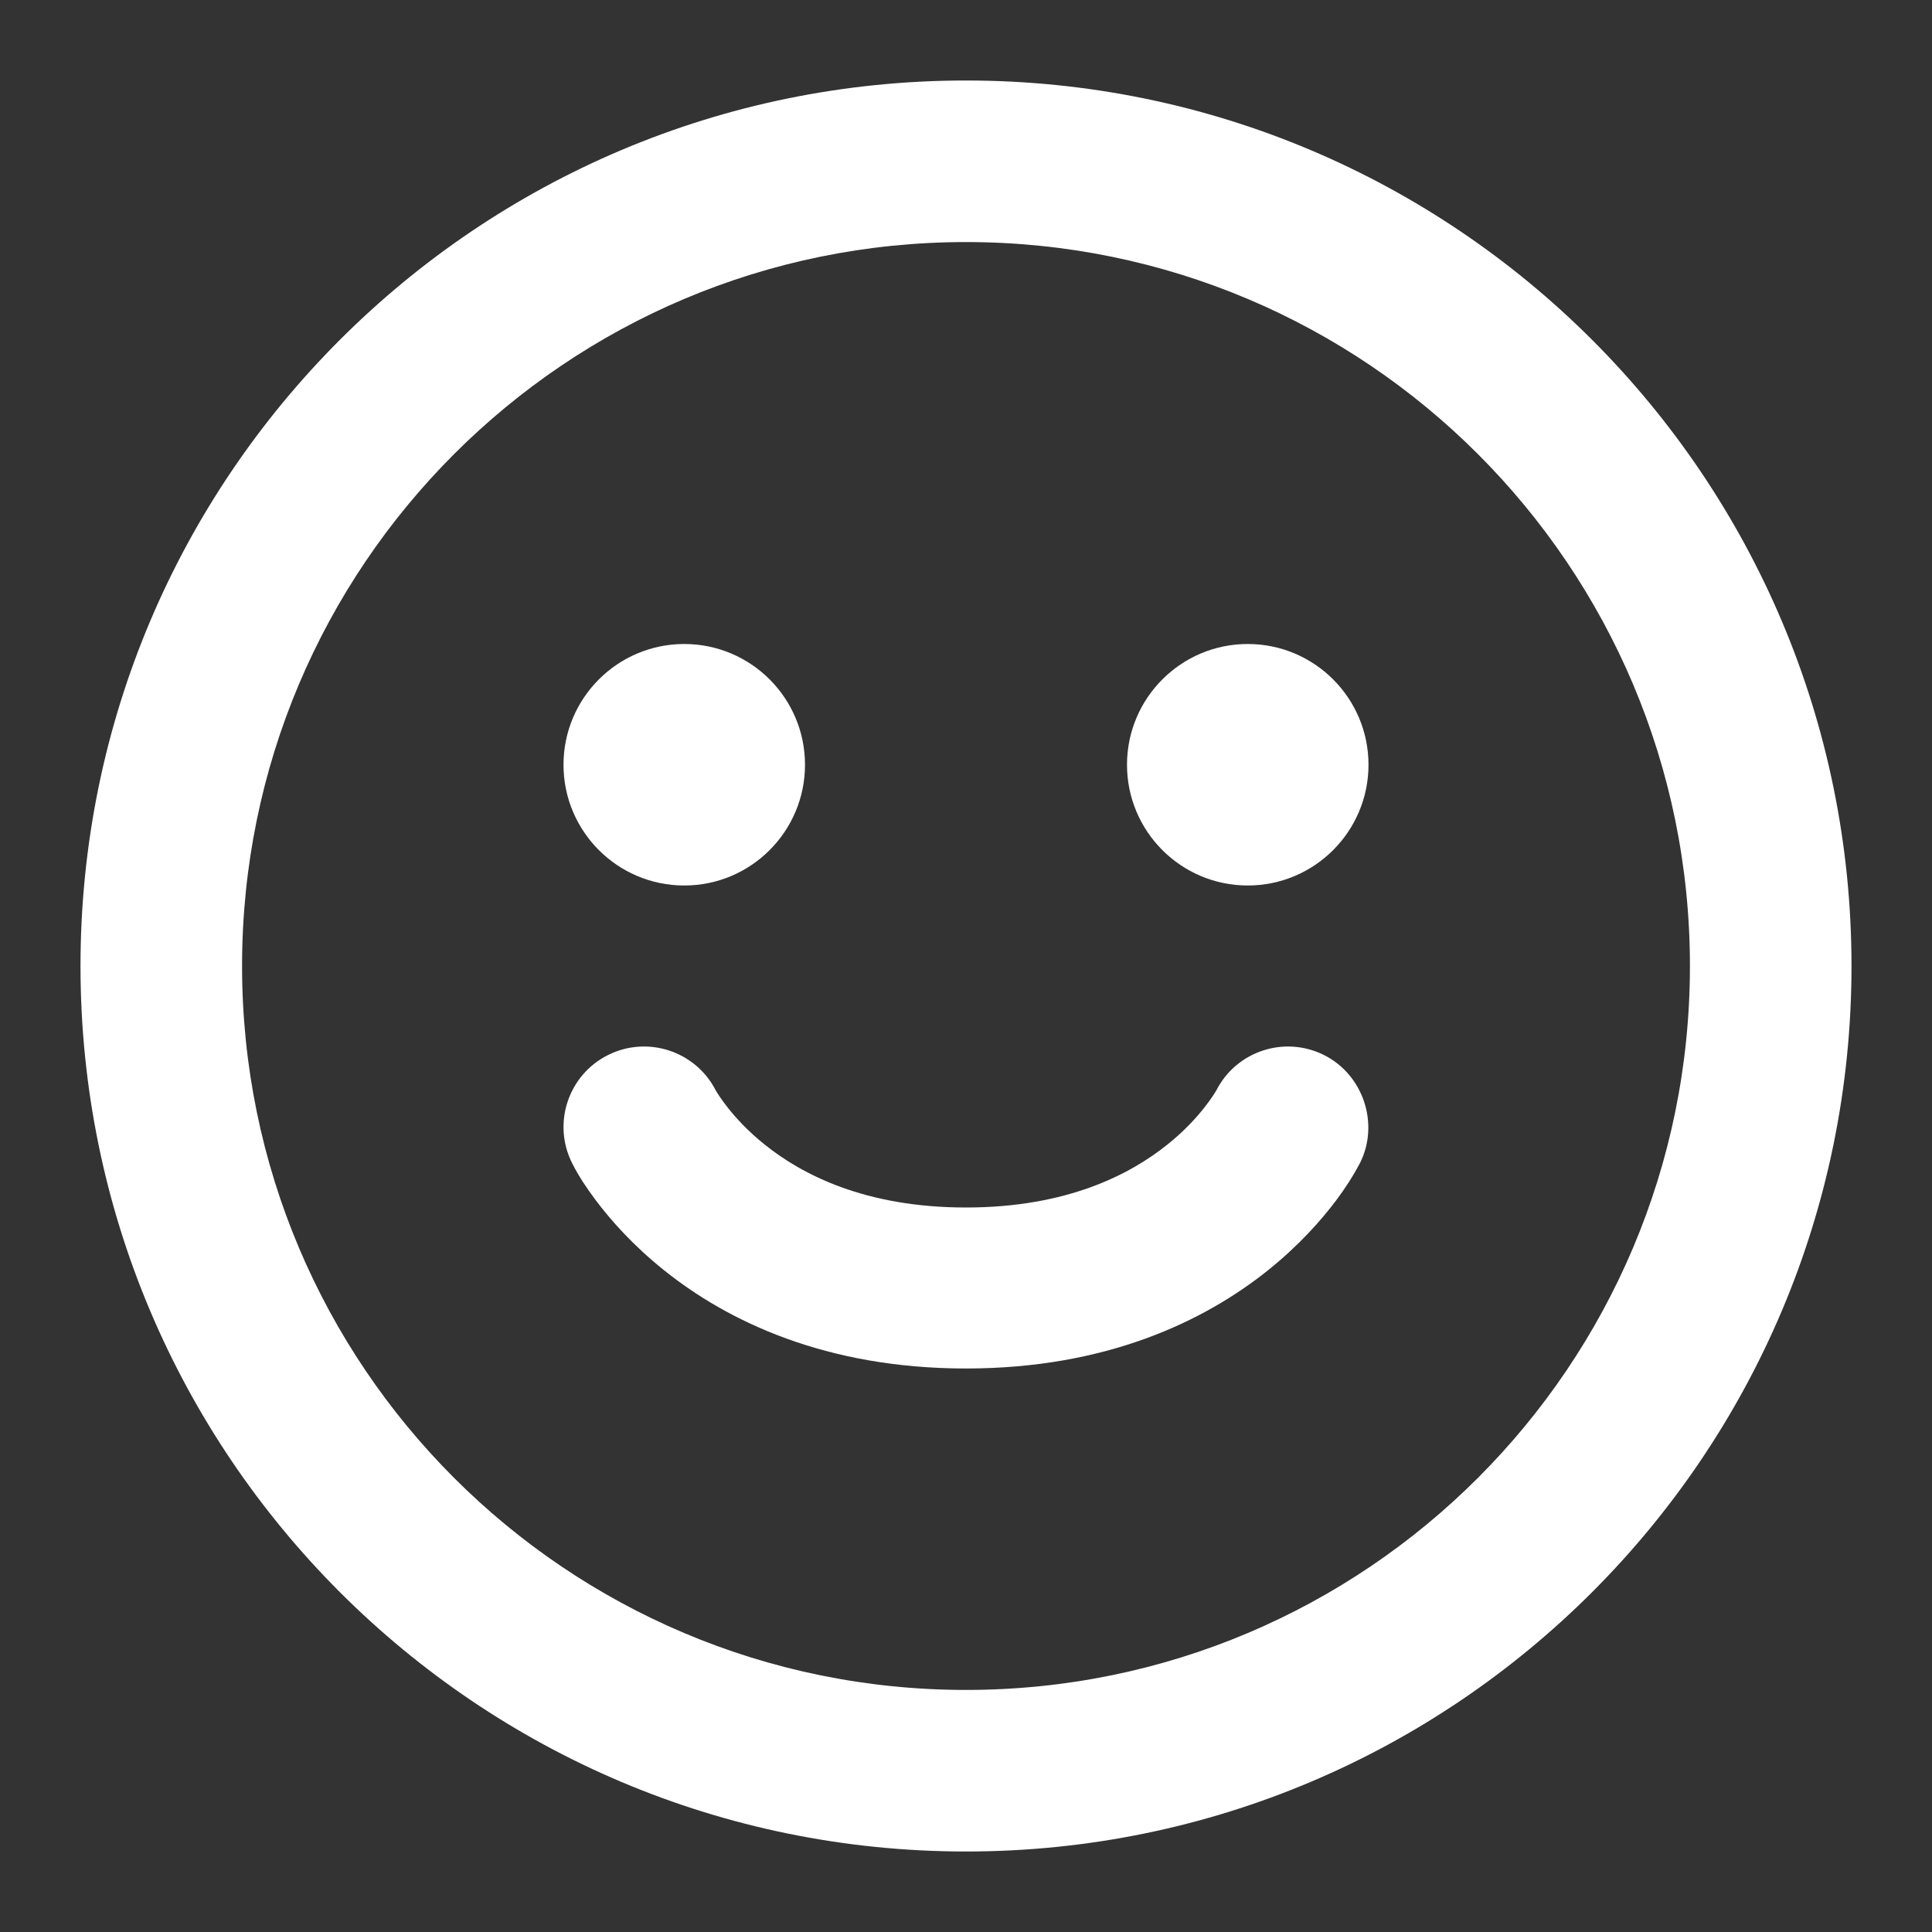 <?xml version="1.0" encoding="utf-8"?><!-- Uploaded to: SVG Repo, www.svgrepo.com, Generator: SVG Repo Mixer Tools -->
<svg width="800px" height="800px" viewBox="0 0 24 24" fill="none" xmlns="http://www.w3.org/2000/svg">
<rect x="0" y="0" width="24" height="24" fill="#333333" stroke="none"/>
<path d="M8.5 11C9.328 11 10 10.328 10 9.5C10 8.672 9.328 8 8.5 8C7.672 8 7 8.672 7 9.5C7 10.328 7.672 11 8.5 11Z" fill="#FFFFFF"/>
<path d="M17 9.5C17 10.328 16.328 11 15.5 11C14.672 11 14 10.328 14 9.5C14 8.672 14.672 8 15.5 8C16.328 8 17 8.672 17 9.5Z" fill="#FFFFFF"/>
<path d="M8.889 13.541C8.638 13.056 8.043 12.861 7.553 13.106C7.059 13.353 6.859 13.954 7.106 14.447C7.188 14.612 7.293 14.766 7.403 14.913C7.586 15.156 7.862 15.47 8.251 15.781C9.04 16.413 10.257 17 12 17C13.743 17 14.96 16.413 15.75 15.781C16.138 15.47 16.414 15.156 16.597 14.913C16.708 14.765 16.808 14.611 16.894 14.448C17.139 13.961 16.935 13.35 16.447 13.106C15.957 12.861 15.362 13.056 15.112 13.541C15.098 13.566 14.91 13.892 14.501 14.219C14.04 14.588 13.257 15 12 15C10.743 15 9.96 14.588 9.5 14.219C9.091 13.892 8.903 13.566 8.889 13.541Z" fill="#FFFFFF"/>
<path fill-rule="evenodd" clip-rule="evenodd" d="M12 23C18.075 23 23 18.075 23 12C23 5.925 18.075 1 12 1C5.925 1 1 5.925 1 12C1 18.075 5.925 23 12 23ZM12 20.993C7.033 20.993 3.007 16.967 3.007 12C3.007 7.033 7.033 3.007 12 3.007C16.967 3.007 20.993 7.033 20.993 12C20.993 16.967 16.967 20.993 12 20.993Z" fill="#FFFFFF"/>
</svg>